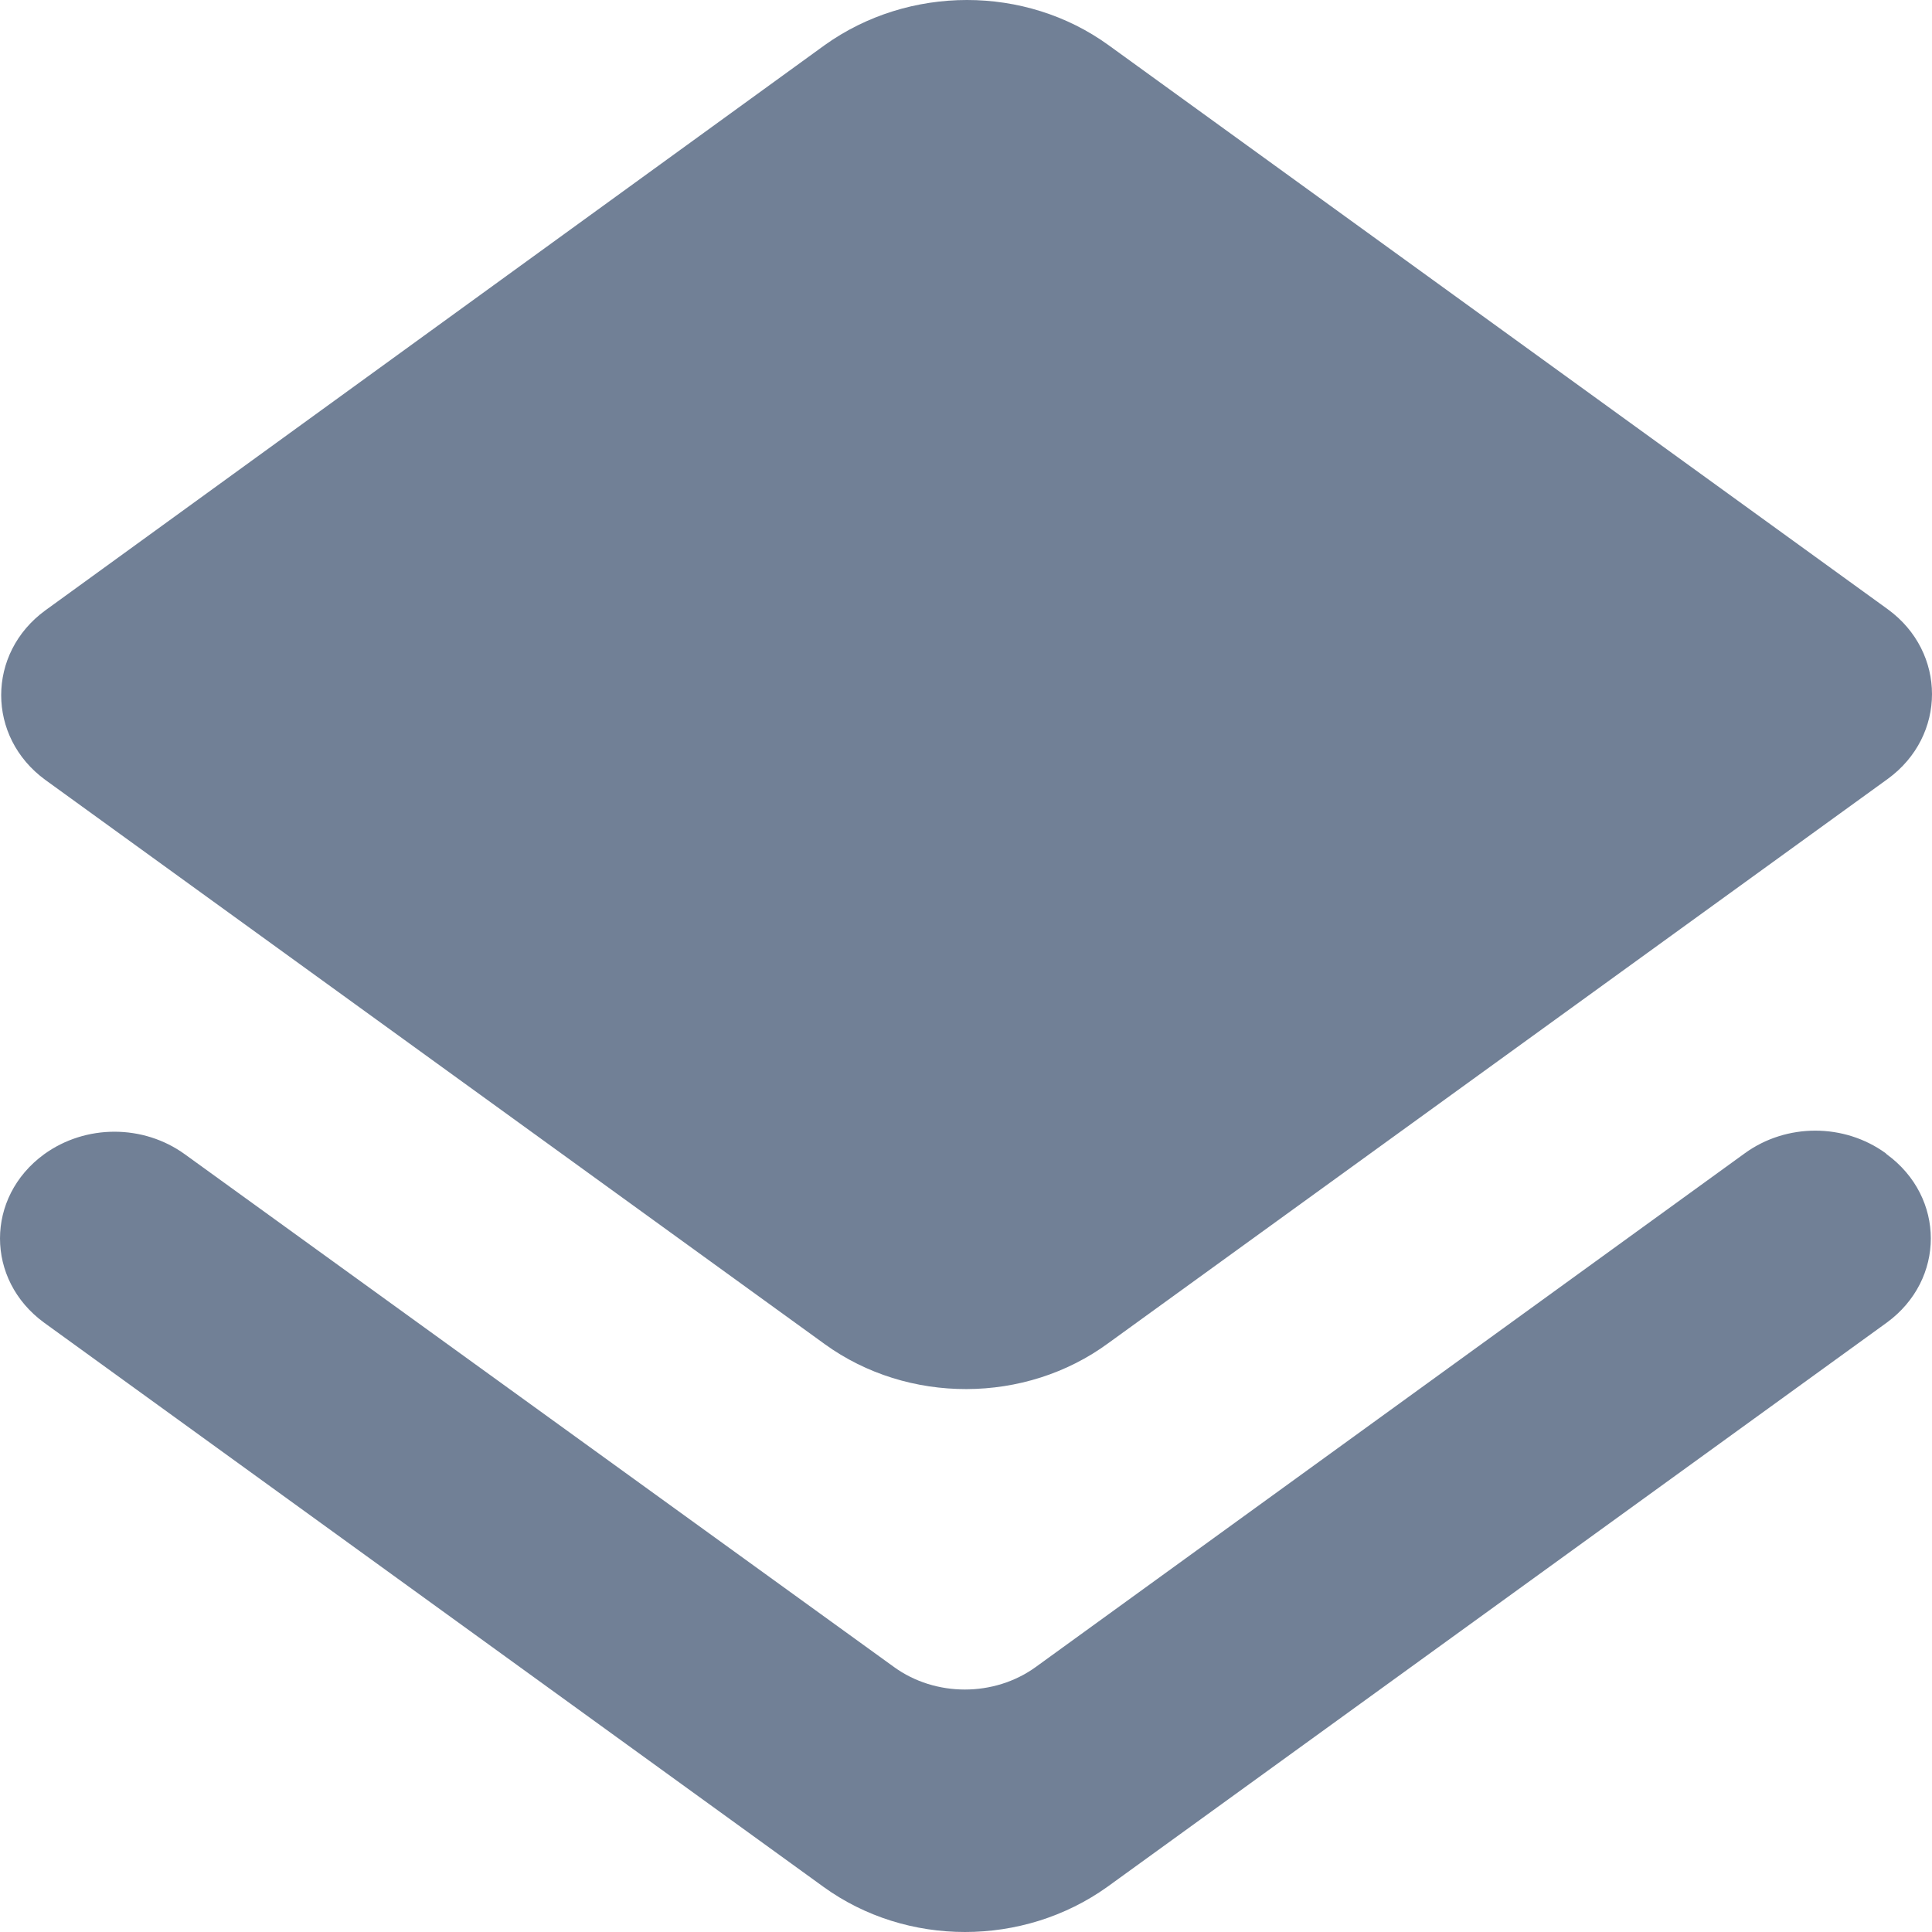 <svg width="18" height="18" viewBox="0 0 18 18" fill="none" xmlns="http://www.w3.org/2000/svg">
<path id="Vector" d="M9.65 15.531C9.263 15.811 8.715 15.811 8.329 15.531L1.722 10.754C1.335 10.474 0.798 10.474 0.411 10.754C-0.137 11.154 -0.137 11.923 0.411 12.323L7.673 17.58C8.447 18.14 9.532 18.14 10.316 17.58L17.578 12.323C18.126 11.923 18.126 11.154 17.578 10.754L17.568 10.744C17.181 10.464 16.644 10.464 16.257 10.744L9.65 15.531ZM10.327 12.513L17.589 7.256C18.137 6.856 18.137 6.077 17.589 5.677L10.327 0.42C9.553 -0.14 8.468 -0.14 7.684 0.42L0.422 5.687C-0.126 6.087 -0.126 6.866 0.422 7.266L7.684 12.523C8.457 13.083 9.553 13.083 10.327 12.513Z" fill="#718096"/>
</svg>
